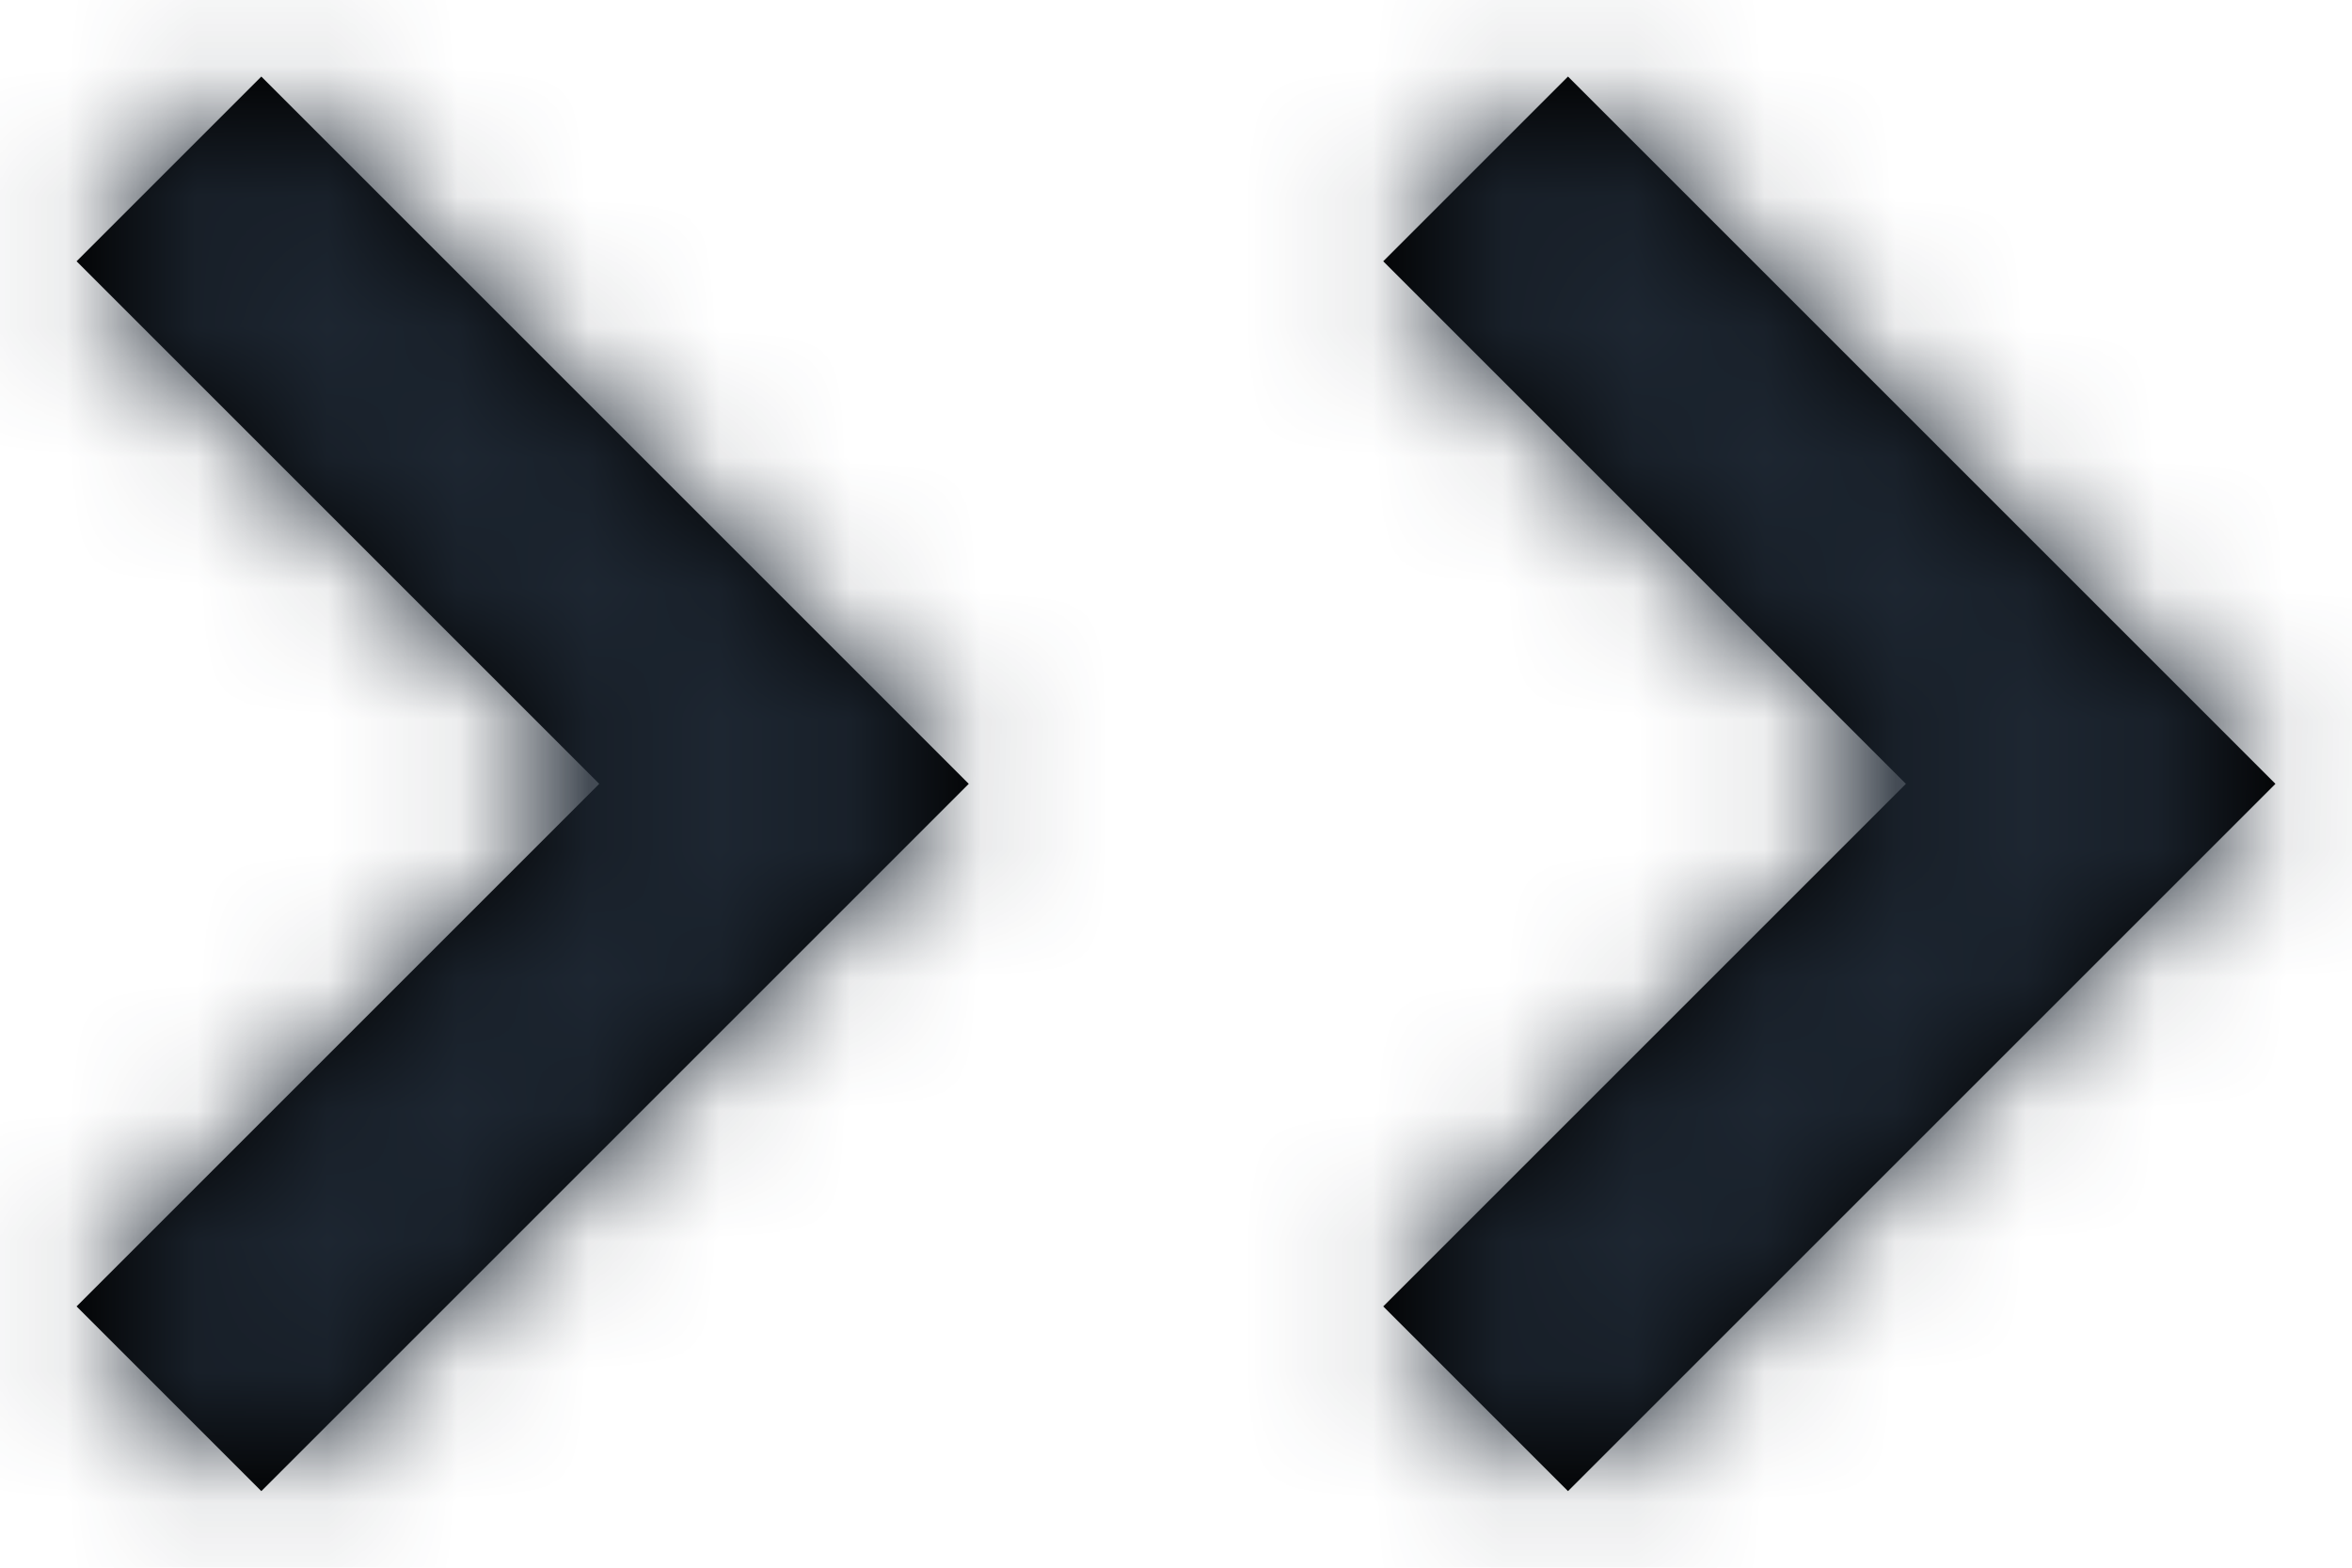 <svg xmlns="http://www.w3.org/2000/svg" xmlns:xlink="http://www.w3.org/1999/xlink" width="18" height="12" viewBox="0 0 18 12"><defs><path id="a" d="M.586 2L2 .586 7.414 6 2 11.414.586 10l4-4z"/><path id="c" d="M4.586 8L6 6.586 11.414 12 6 17.414 4.586 16l4-4z"/></defs><g fill="none" fill-rule="evenodd"><g transform="translate(10)"><mask id="b" fill="#fff"><use xlink:href="#a"/></mask><use fill="#000" fill-rule="nonzero" xlink:href="#a"/><path fill="#1D2631" fill-rule="nonzero" d="M-8-6h24v24H-8z" mask="url(#b)"/></g><g transform="translate(-4 -6)"><path d="M0 0h24v24H0z"/><mask id="d" fill="#fff"><use xlink:href="#c"/></mask><use fill="#000" fill-rule="nonzero" xlink:href="#c"/><path fill="#1D2631" fill-rule="nonzero" d="M-4 0h24v24H-4z" mask="url(#d)"/></g></g></svg>